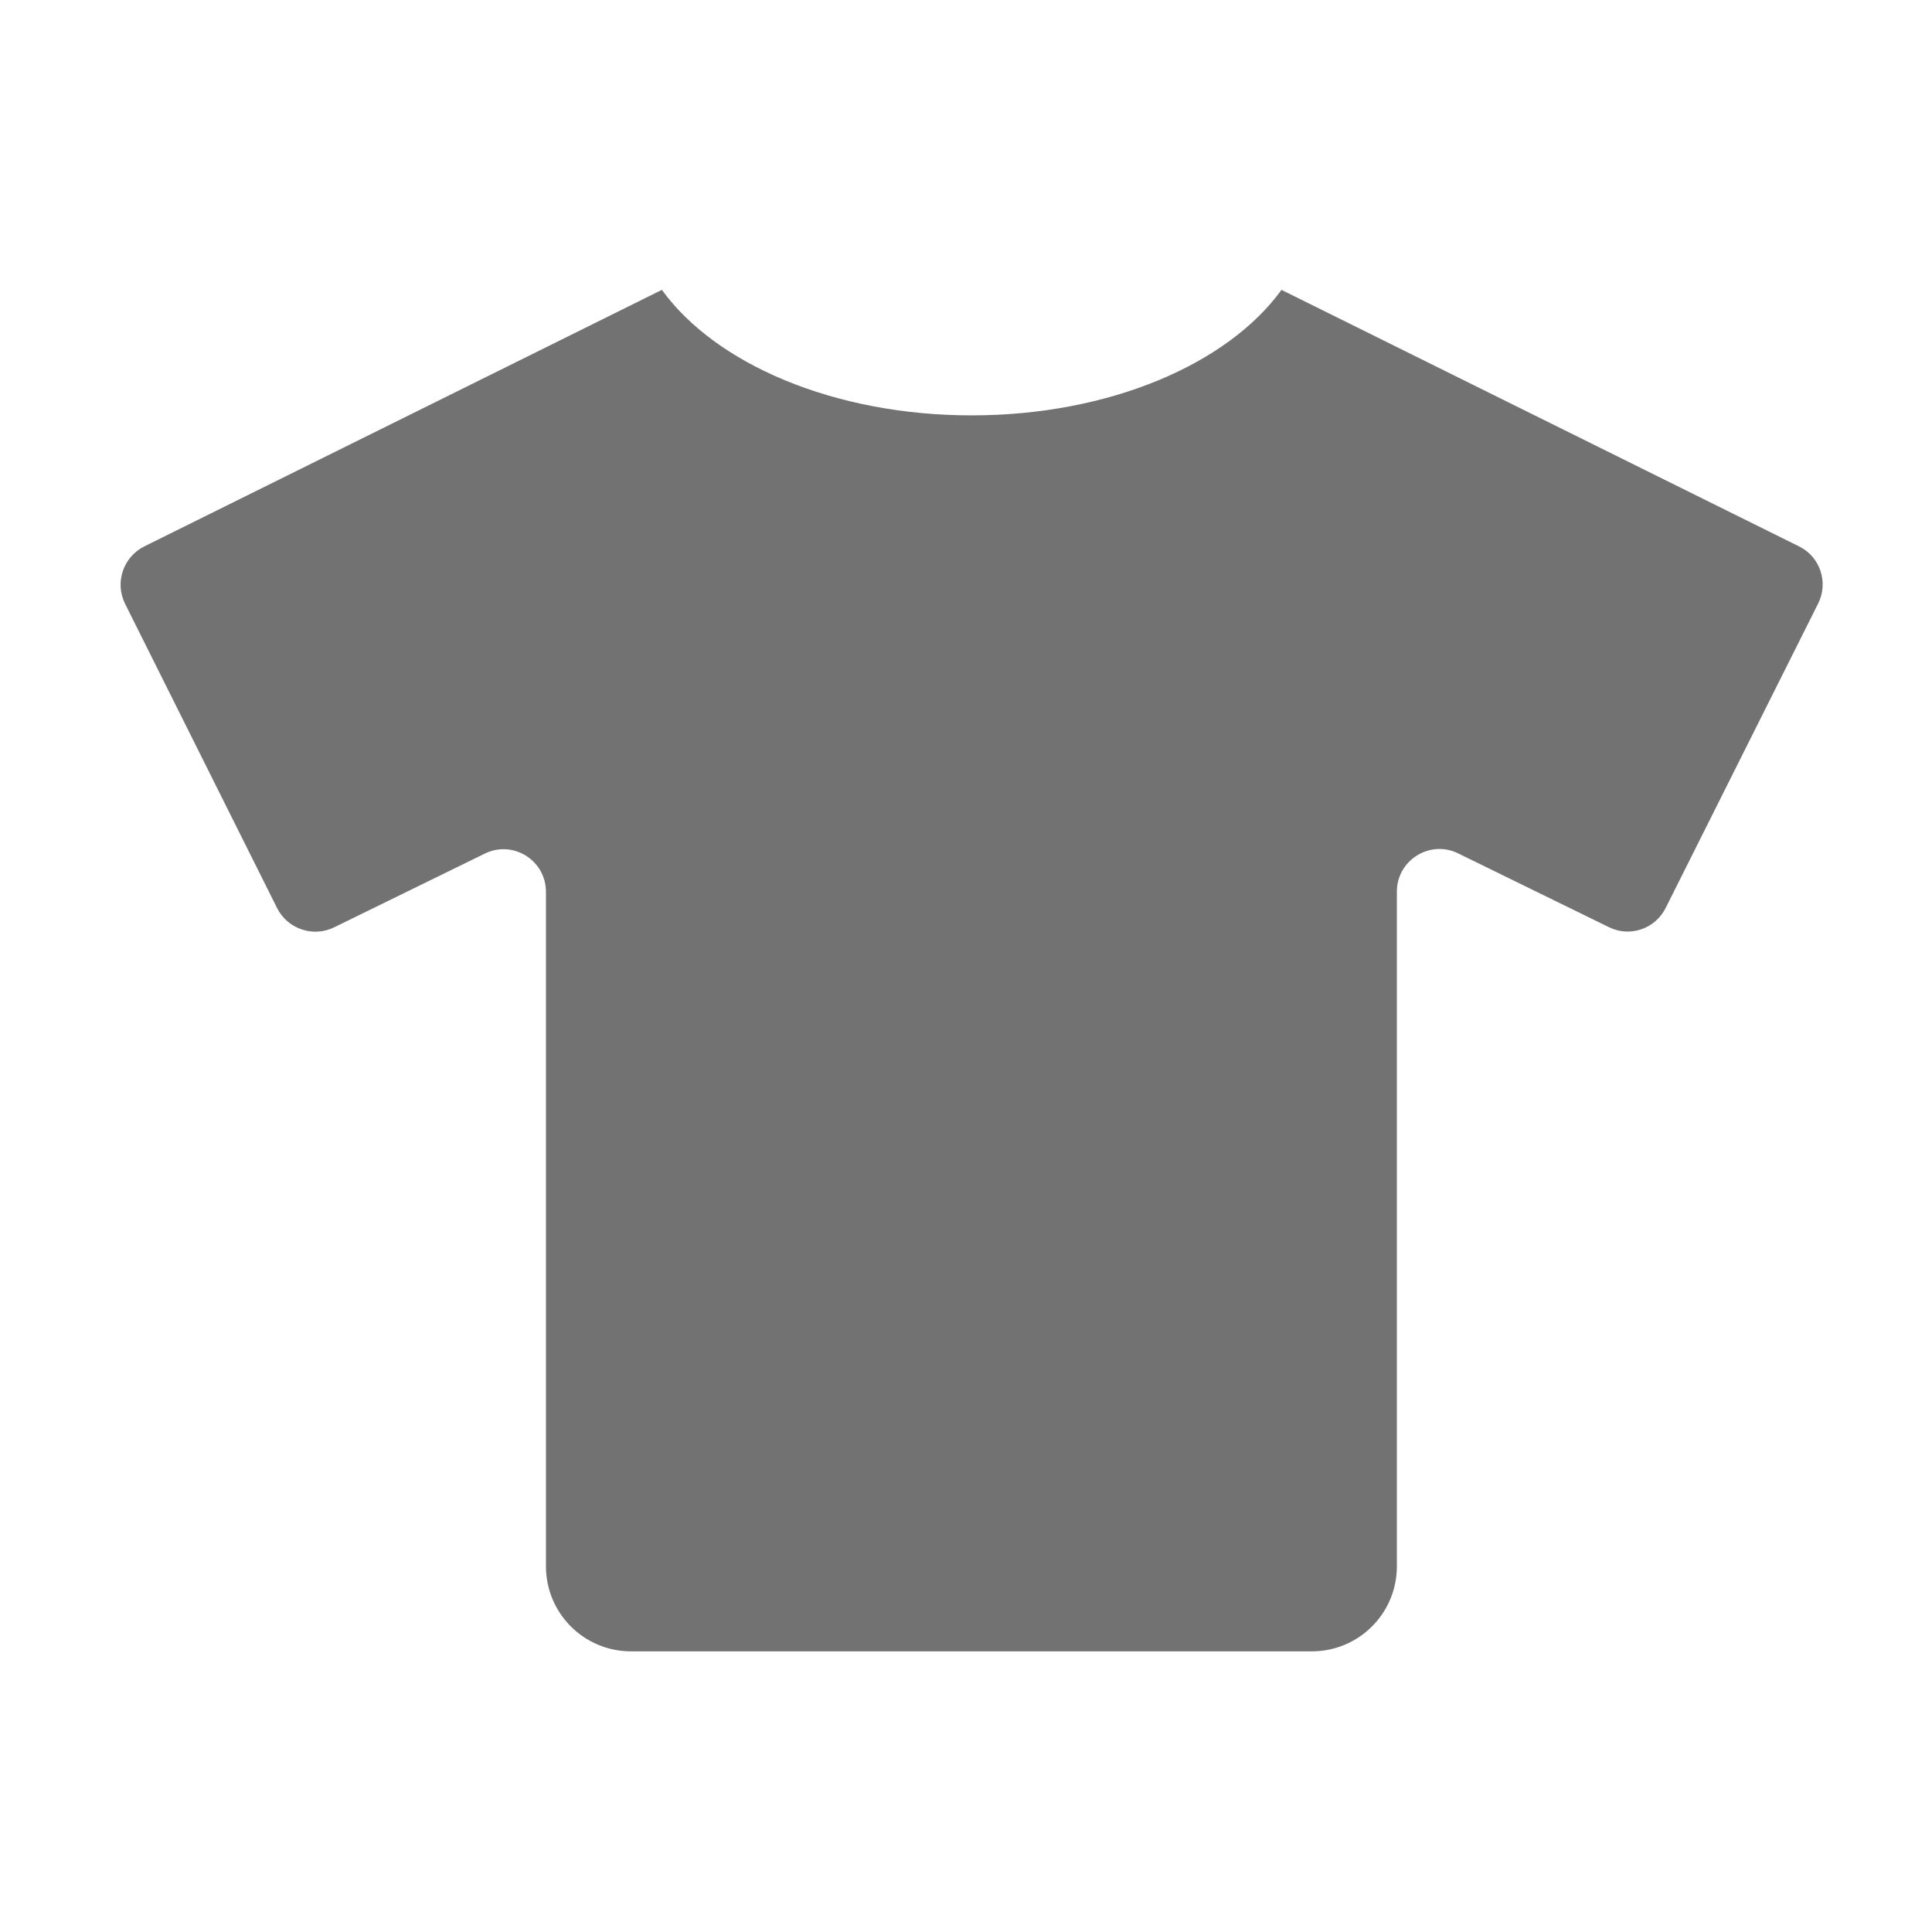 ﻿<?xml version='1.0' encoding='UTF-8'?>
<svg viewBox="-2 -4.801 32 32" xmlns="http://www.w3.org/2000/svg">
  <g transform="matrix(1.001, 0, 0, 1.001, 0, 0)">
    <g transform="matrix(0.044, 0, 0, 0.044, 0, 0)">
      <path d="M631.2, 96.5L436.5, 0C416.4, 27.8 371.9, 47.2 320, 47.2C268.1, 47.2 223.6, 27.8 203.5, 0L8.8, 96.5C0.9, 100.5 -2.3, 110.1 1.6, 118L58.8, 232.5C62.8, 240.4 72.4, 243.6 80.3, 239.7L136.9, 212C147.5, 206.8 159.9, 214.5 159.9, 226.4L159.9, 480C159.9, 497.7 174.2, 512 191.9, 512L447.9, 512C465.6, 512 479.9, 497.7 479.9, 480L479.9, 226.3C479.9, 214.5 492.3, 206.7 502.9, 211.9L559.5, 239.6C567.4, 243.6 577, 240.4 581, 232.4L638.3, 118C642.3, 110.1 639.1, 100.4 631.2, 96.5z" fill="#727272" fill-opacity="1" class="Black" />
    </g>
  </g>
</svg>